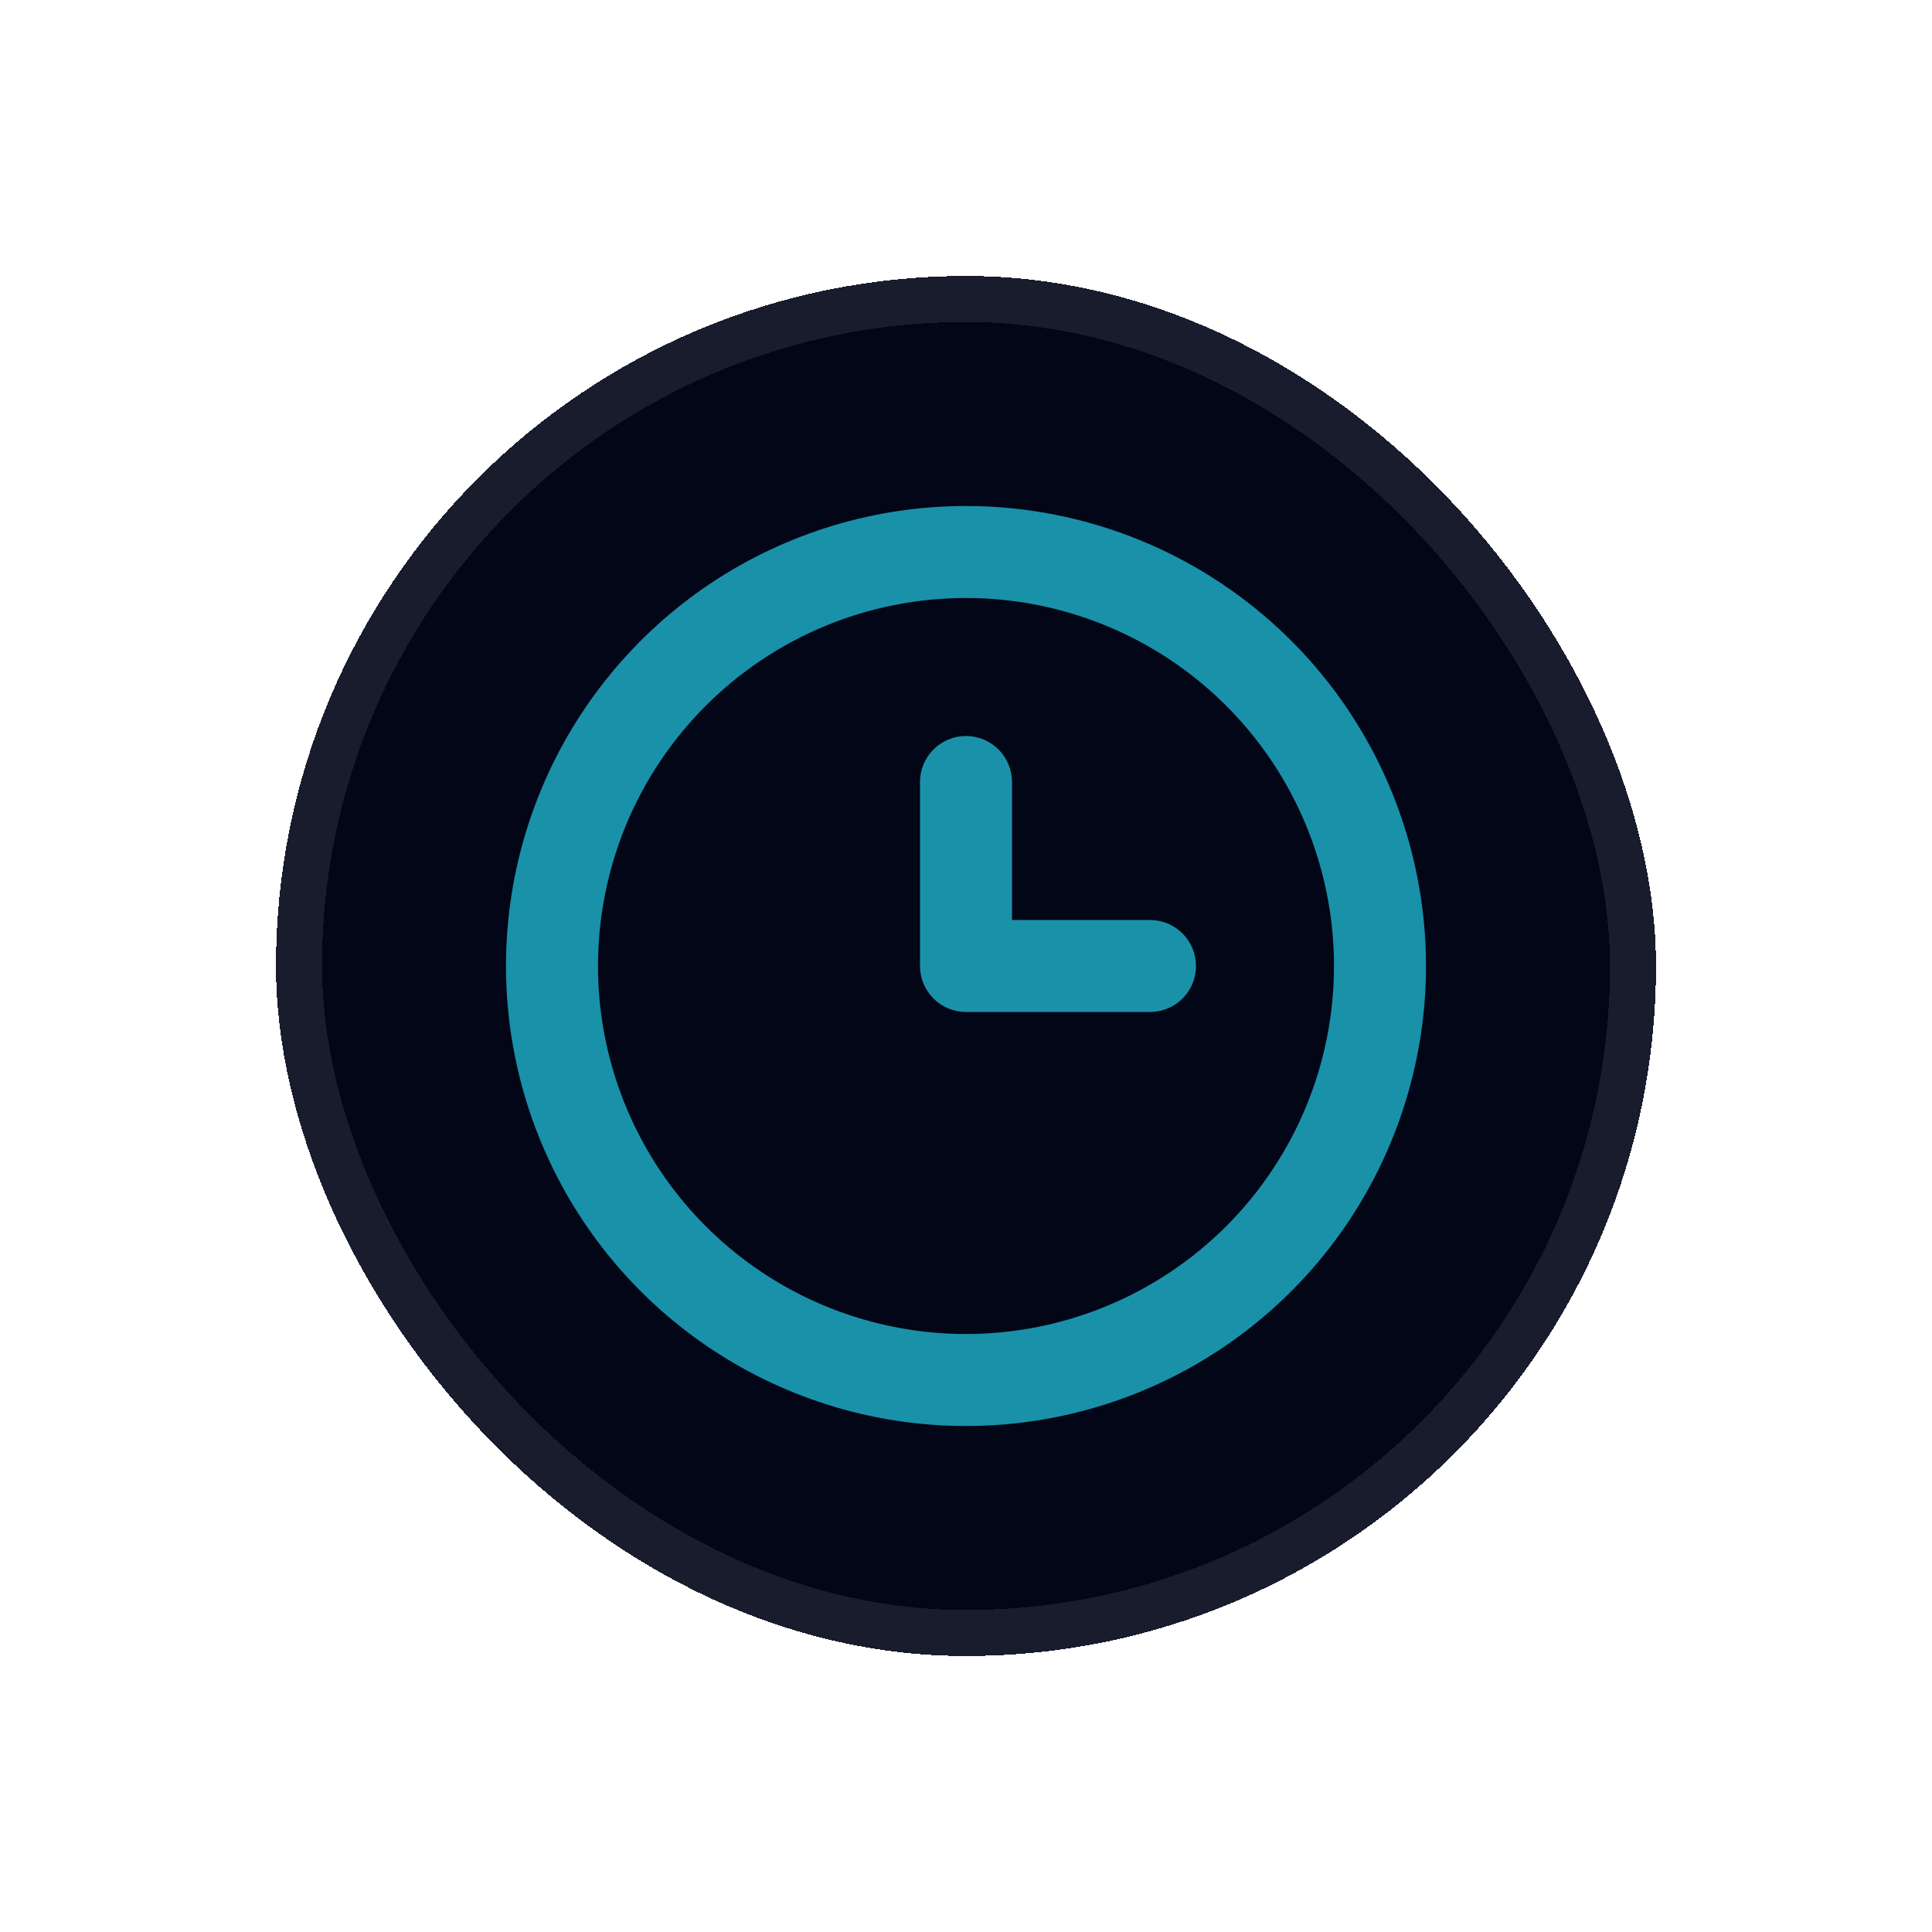 <svg width="42" height="42" viewBox="0 0 42 42" fill="none" xmlns="http://www.w3.org/2000/svg">
<g filter="url(#filter0_d_324_6127)">
<rect x="6" y="6" width="30" height="30" rx="15" fill="#020617" shape-rendering="crispEdges"/>
<rect x="6.5" y="6.5" width="29" height="29" rx="14.5" stroke="#181C2D" shape-rendering="crispEdges"/>
<g clip-path="url(#clip0_324_6127)">
<path d="M21 11C19.022 11 17.089 11.586 15.444 12.685C13.8 13.784 12.518 15.346 11.761 17.173C11.004 19 10.806 21.011 11.192 22.951C11.578 24.891 12.53 26.672 13.929 28.071C15.328 29.47 17.109 30.422 19.049 30.808C20.989 31.194 23 30.996 24.827 30.239C26.654 29.482 28.216 28.2 29.315 26.556C30.413 24.911 31 22.978 31 21C31 19.687 30.741 18.386 30.239 17.173C29.736 15.96 29 14.857 28.071 13.929C27.142 13 26.04 12.264 24.827 11.761C23.614 11.259 22.313 11 21 11ZM21 29C19.418 29 17.871 28.531 16.555 27.652C15.24 26.773 14.214 25.523 13.609 24.061C13.004 22.6 12.845 20.991 13.154 19.439C13.462 17.887 14.224 16.462 15.343 15.343C16.462 14.224 17.887 13.462 19.439 13.154C20.991 12.845 22.6 13.004 24.061 13.609C25.523 14.214 26.773 15.24 27.652 16.555C28.531 17.871 29 19.418 29 21C29 23.122 28.157 25.157 26.657 26.657C25.157 28.157 23.122 29 21 29Z" fill="#1991A9"/>
<path d="M25 20H22V17C22 16.735 21.895 16.48 21.707 16.293C21.52 16.105 21.265 16 21 16C20.735 16 20.48 16.105 20.293 16.293C20.105 16.48 20 16.735 20 17V21C20 21.265 20.105 21.52 20.293 21.707C20.48 21.895 20.735 22 21 22H25C25.265 22 25.52 21.895 25.707 21.707C25.895 21.52 26 21.265 26 21C26 20.735 25.895 20.48 25.707 20.293C25.52 20.105 25.265 20 25 20Z" fill="#1991A9"/>
</g>
</g>
<defs>
<filter id="filter0_d_324_6127" x="0" y="0" width="42" height="42" filterUnits="userSpaceOnUse" color-interpolation-filters="sRGB">
<feFlood flood-opacity="0" result="BackgroundImageFix"/>
<feColorMatrix in="SourceAlpha" type="matrix" values="0 0 0 0 0 0 0 0 0 0 0 0 0 0 0 0 0 0 127 0" result="hardAlpha"/>
<feOffset/>
<feGaussianBlur stdDeviation="3"/>
<feComposite in2="hardAlpha" operator="out"/>
<feColorMatrix type="matrix" values="0 0 0 0 0.098 0 0 0 0 0.569 0 0 0 0 0.663 0 0 0 1 0"/>
<feBlend mode="normal" in2="BackgroundImageFix" result="effect1_dropShadow_324_6127"/>
<feBlend mode="normal" in="SourceGraphic" in2="effect1_dropShadow_324_6127" result="shape"/>
</filter>
<clipPath id="clip0_324_6127">
<rect width="24" height="24" fill="white" transform="translate(9 9)"/>
</clipPath>
</defs>
</svg>
